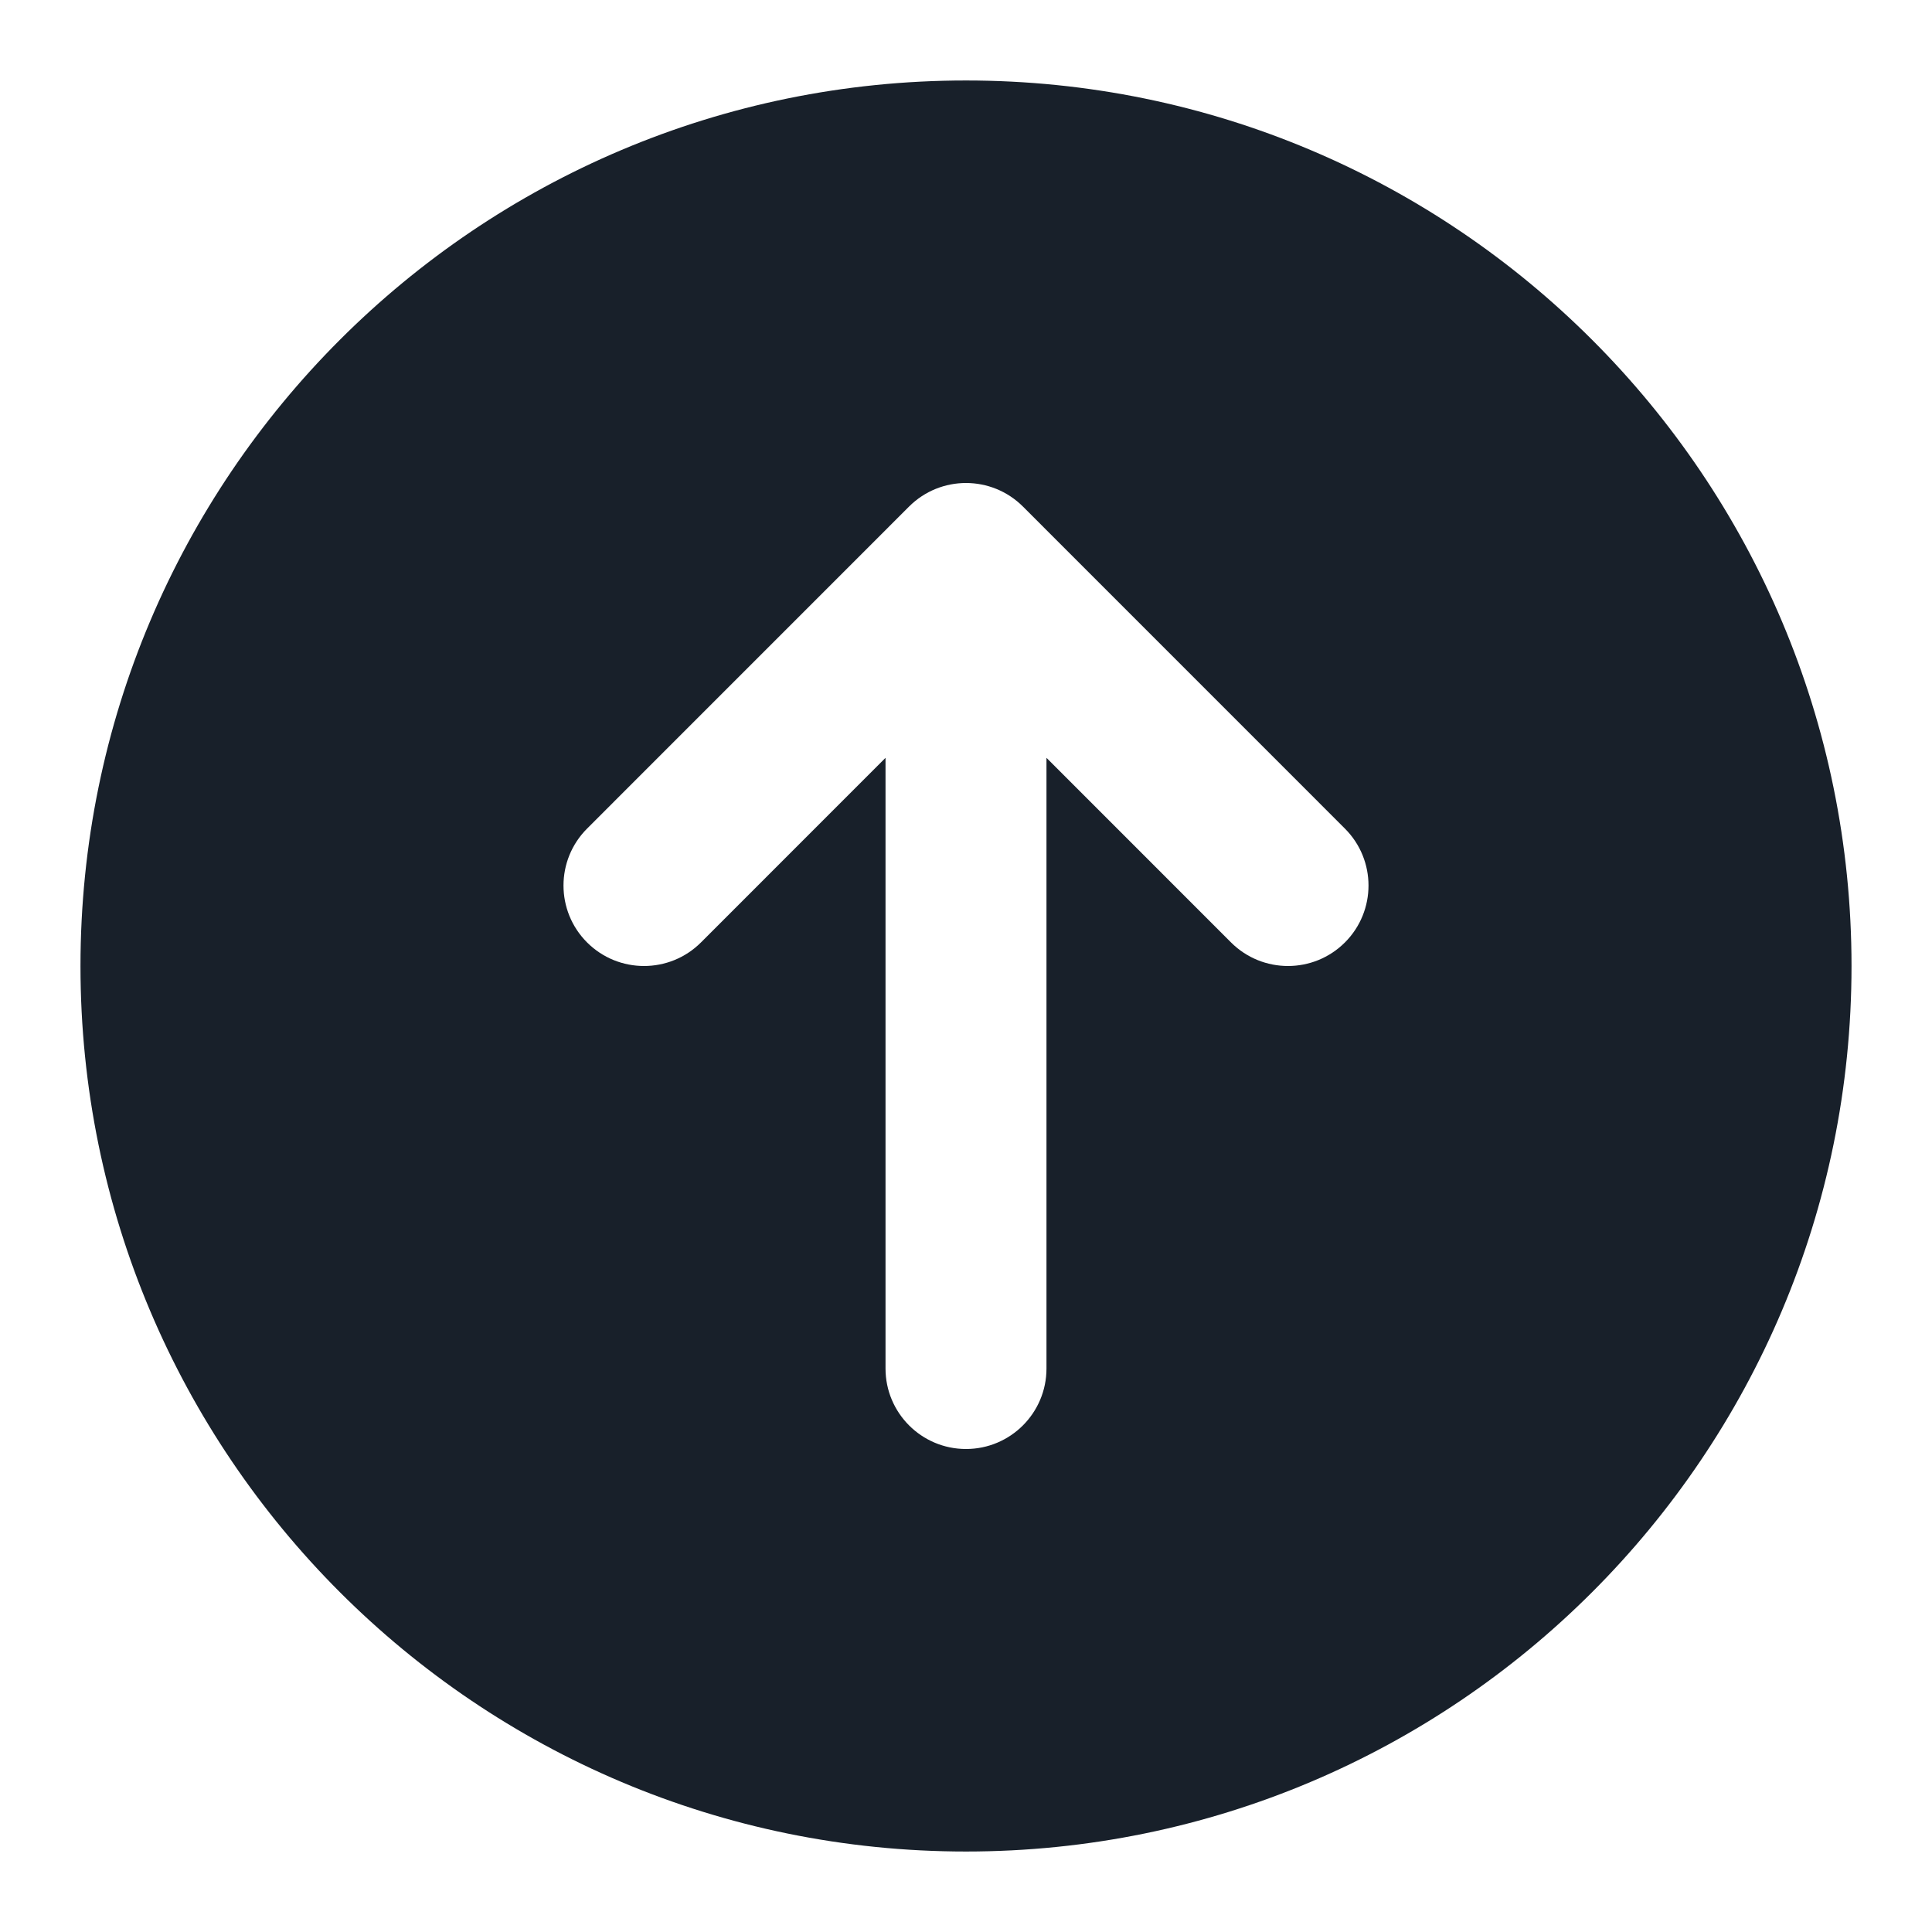 <svg width="32" height="32" viewBox="0 0 32 32" fill="none" xmlns="http://www.w3.org/2000/svg">
<path fill-rule="evenodd" clip-rule="evenodd" d="M30.667 16C30.667 7.9 24.1 1.333 16 1.333C7.9 1.333 1.333 7.9 1.333 16C1.333 24.1 7.9 30.667 16 30.667C24.1 30.667 30.667 24.1 30.667 16ZM9.724 13.724C9.203 14.245 9.203 15.089 9.724 15.61C10.245 16.13 11.089 16.13 11.61 15.61L14.667 12.552V22.667C14.667 23.403 15.264 24 16 24C16.736 24 17.333 23.403 17.333 22.667V12.552L20.39 15.61C20.911 16.13 21.755 16.13 22.276 15.61C22.797 15.089 22.797 14.245 22.276 13.724L16.943 8.39C16.422 7.87 15.578 7.87 15.057 8.39L9.724 13.724Z" fill="#18202A"/>
</svg>
